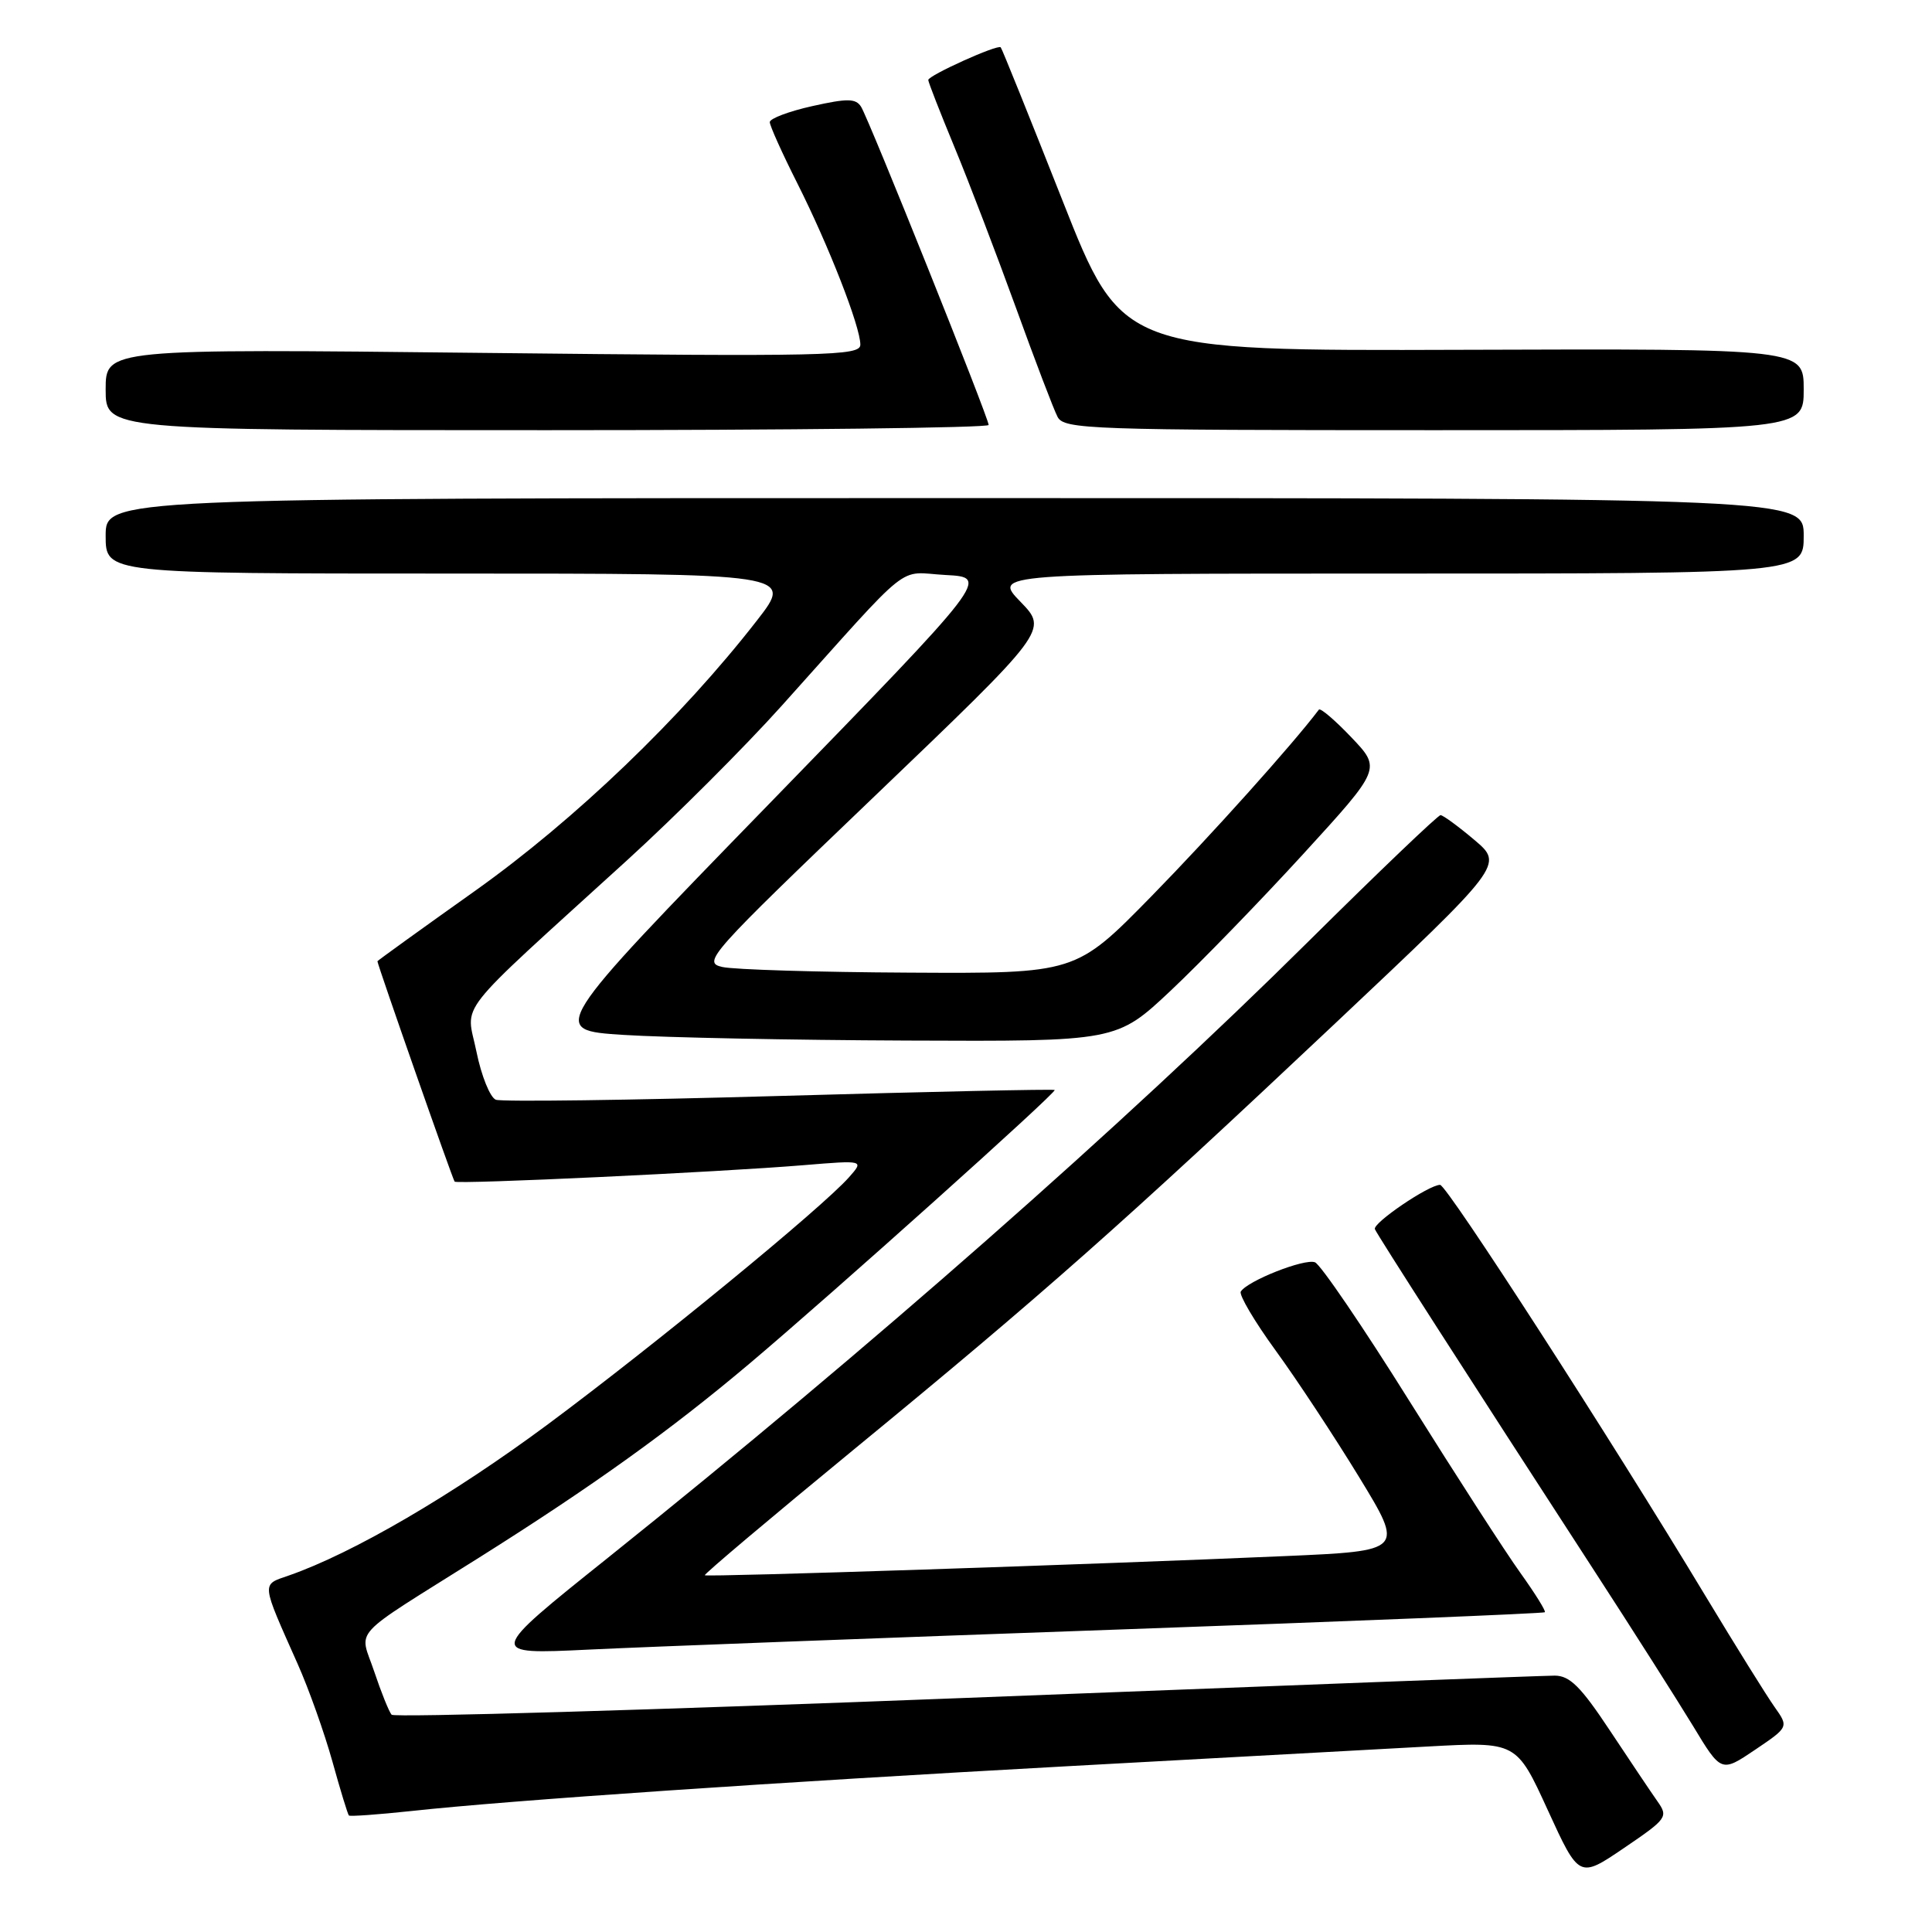 <?xml version="1.0" encoding="UTF-8" standalone="no"?>
<!DOCTYPE svg PUBLIC "-//W3C//DTD SVG 1.1//EN" "http://www.w3.org/Graphics/SVG/1.1/DTD/svg11.dtd" >
<svg xmlns="http://www.w3.org/2000/svg" xmlns:xlink="http://www.w3.org/1999/xlink" version="1.1" viewBox="0 0 256 256">
 <g >
 <path fill="currentColor"
d=" M 219.61 238.67 C 218.77 237.48 215.93 233.24 213.29 229.26 C 209.46 223.48 208.00 222.03 206.00 222.03 C 204.62 222.03 169.53 223.36 128.01 224.98 C 86.49 226.59 52.24 227.60 51.89 227.21 C 51.55 226.82 50.51 224.25 49.59 221.50 C 47.63 215.63 46.02 217.38 63.50 206.38 C 78.53 196.92 88.86 189.51 99.33 180.67 C 110.34 171.38 140.07 144.73 139.75 144.43 C 139.61 144.30 123.21 144.65 103.30 145.22 C 83.38 145.79 66.47 146.01 65.70 145.72 C 64.94 145.42 63.78 142.55 63.13 139.34 C 61.77 132.67 59.74 135.25 83.08 114.00 C 89.43 108.22 98.64 99.02 103.56 93.54 C 121.29 73.79 118.73 75.84 125.30 76.19 C 131.10 76.50 131.10 76.50 101.93 106.50 C 72.76 136.50 72.76 136.50 82.63 137.13 C 88.06 137.48 104.98 137.82 120.23 137.88 C 147.96 138.00 147.96 138.00 155.14 131.25 C 159.08 127.54 166.97 119.41 172.67 113.18 C 183.02 101.86 183.02 101.86 179.07 97.71 C 176.89 95.42 174.95 93.77 174.76 94.03 C 171.30 98.62 160.42 110.74 152.58 118.75 C 142.54 129.00 142.54 129.00 120.52 128.88 C 108.41 128.82 97.24 128.48 95.71 128.13 C 93.04 127.53 93.89 126.56 115.89 105.50 C 138.86 83.50 138.86 83.50 135.23 79.75 C 131.59 76.00 131.59 76.00 185.30 76.00 C 239.00 76.00 239.00 76.00 239.00 71.00 C 239.00 66.00 239.00 66.00 126.50 66.00 C 14.00 66.00 14.00 66.00 14.00 71.00 C 14.00 76.00 14.00 76.00 59.57 76.00 C 105.13 76.00 105.13 76.00 100.32 82.19 C 90.29 95.10 76.19 108.62 62.98 118.02 C 55.84 123.09 50.01 127.30 50.01 127.37 C 50.09 128.04 60.00 156.33 60.24 156.57 C 60.62 156.95 95.29 155.32 106.50 154.39 C 114.50 153.73 114.50 153.73 112.50 155.99 C 108.93 160.03 86.84 178.15 72.61 188.72 C 59.97 198.10 46.74 205.82 38.25 208.77 C 34.61 210.03 34.56 209.50 39.45 220.50 C 40.92 223.80 42.98 229.60 44.04 233.39 C 45.09 237.18 46.08 240.41 46.23 240.56 C 46.38 240.71 50.10 240.44 54.50 239.97 C 67.41 238.56 102.84 236.15 141.50 234.03 C 161.30 232.95 182.77 231.78 189.22 231.42 C 200.94 230.78 200.94 230.78 205.09 239.85 C 209.24 248.91 209.24 248.91 215.19 244.87 C 220.90 240.99 221.08 240.75 219.61 238.67 Z  M 235.13 226.17 C 234.09 224.70 229.98 218.10 226.00 211.50 C 213.46 190.68 191.72 157.00 190.82 157.00 C 189.32 157.00 181.86 162.07 182.18 162.87 C 182.51 163.66 194.45 182.25 211.04 207.81 C 216.29 215.89 222.26 225.29 224.33 228.69 C 228.07 234.88 228.07 234.88 232.55 231.86 C 237.02 228.84 237.02 228.84 235.13 226.17 Z  M 147.95 215.93 C 179.00 214.83 204.54 213.79 204.70 213.63 C 204.86 213.47 203.40 211.13 201.46 208.42 C 199.51 205.71 192.90 195.46 186.75 185.64 C 180.61 175.82 174.98 167.55 174.24 167.26 C 172.86 166.73 165.29 169.72 164.41 171.14 C 164.15 171.57 166.22 175.09 169.03 178.95 C 171.84 182.81 176.82 190.37 180.10 195.74 C 186.05 205.50 186.05 205.50 170.28 206.19 C 144.89 207.30 93.66 208.99 93.39 208.73 C 93.26 208.59 102.19 201.06 113.23 191.99 C 138.28 171.42 148.71 162.18 176.87 135.65 C 199.23 114.57 199.23 114.57 195.37 111.30 C 193.24 109.50 191.22 108.02 190.88 108.01 C 190.54 108.01 182.66 115.54 173.37 124.75 C 148.74 149.17 115.34 178.56 80.52 206.44 C 64.53 219.23 64.53 219.23 78.02 218.58 C 85.43 218.22 116.90 217.03 147.95 215.93 Z  M 131.00 56.31 C 131.00 55.37 115.16 15.85 114.10 14.15 C 113.40 13.03 112.29 13.02 107.63 14.06 C 104.53 14.75 102.00 15.71 102.00 16.18 C 102.00 16.66 103.64 20.30 105.64 24.27 C 109.81 32.55 114.00 43.28 114.00 45.67 C 114.00 47.16 109.76 47.26 64.00 46.76 C 14.00 46.21 14.00 46.21 14.00 51.61 C 14.00 57.00 14.00 57.00 72.50 57.00 C 104.67 57.00 131.00 56.69 131.00 56.31 Z  M 239.00 51.60 C 239.00 46.20 239.00 46.20 193.82 46.35 C 148.65 46.50 148.65 46.50 140.77 26.53 C 136.43 15.54 132.76 6.42 132.60 6.27 C 132.18 5.85 123.00 10.00 123.00 10.60 C 123.00 10.88 124.57 14.90 126.49 19.54 C 128.41 24.17 132.05 33.71 134.60 40.73 C 137.14 47.75 139.63 54.29 140.14 55.25 C 141.01 56.88 144.42 57.00 190.04 57.00 C 239.00 57.00 239.00 57.00 239.00 51.60 Z "/>
</g>
</svg>